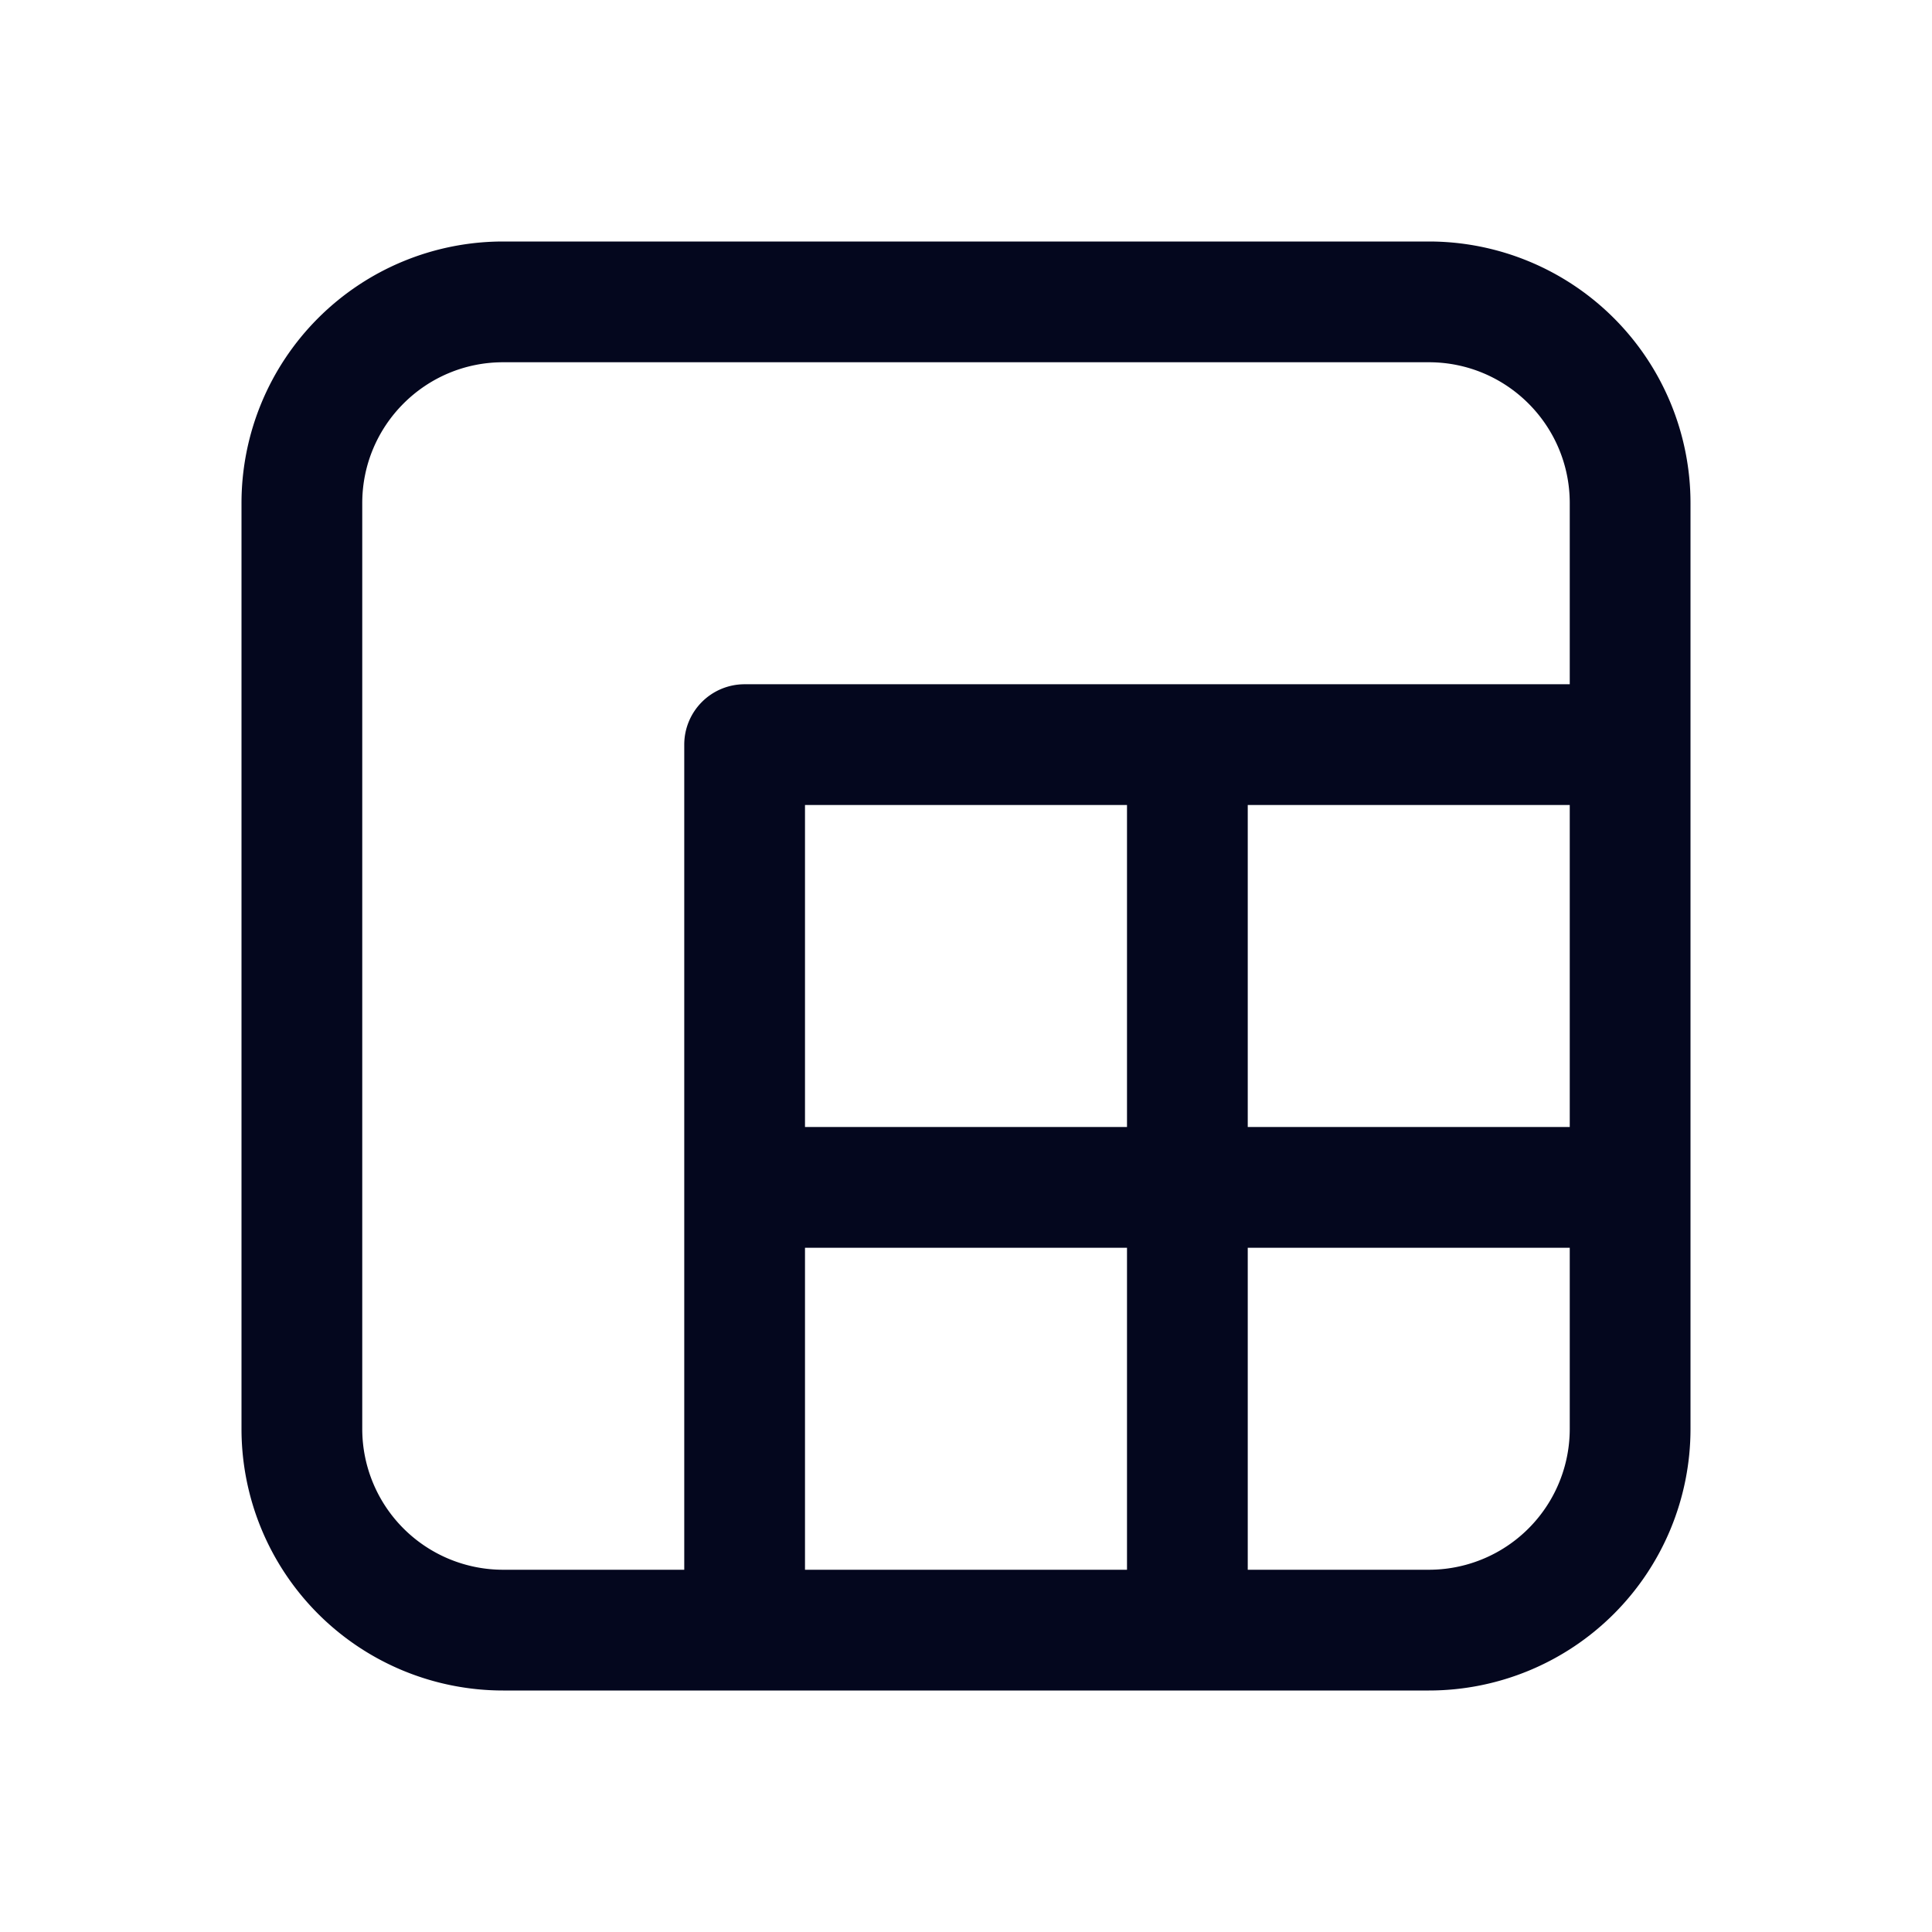<svg xmlns="http://www.w3.org/2000/svg" width="24" height="24" fill="none"><path fill="#04071E" d="M6.25 3A3.25 3.25 0 0 0 3 6.25v11.5A3.25 3.25 0 0 0 6.25 21h11.5A3.25 3.25 0 0 0 21 17.75V6.25A3.25 3.25 0 0 0 17.75 3zM19.5 8.5H9.25a.75.75 0 0 0-.75.75V19.5H6.25a1.75 1.75 0 0 1-1.75-1.75V6.25c0-.966.784-1.75 1.75-1.75h11.5c.966 0 1.75.784 1.75 1.75zM14 10v4h-4v-4zm1.5 4v-4h4v4zM14 15.5v4h-4v-4zm1.5 4v-4h4v2.25a1.75 1.75 0 0 1-1.75 1.75z"/></svg>